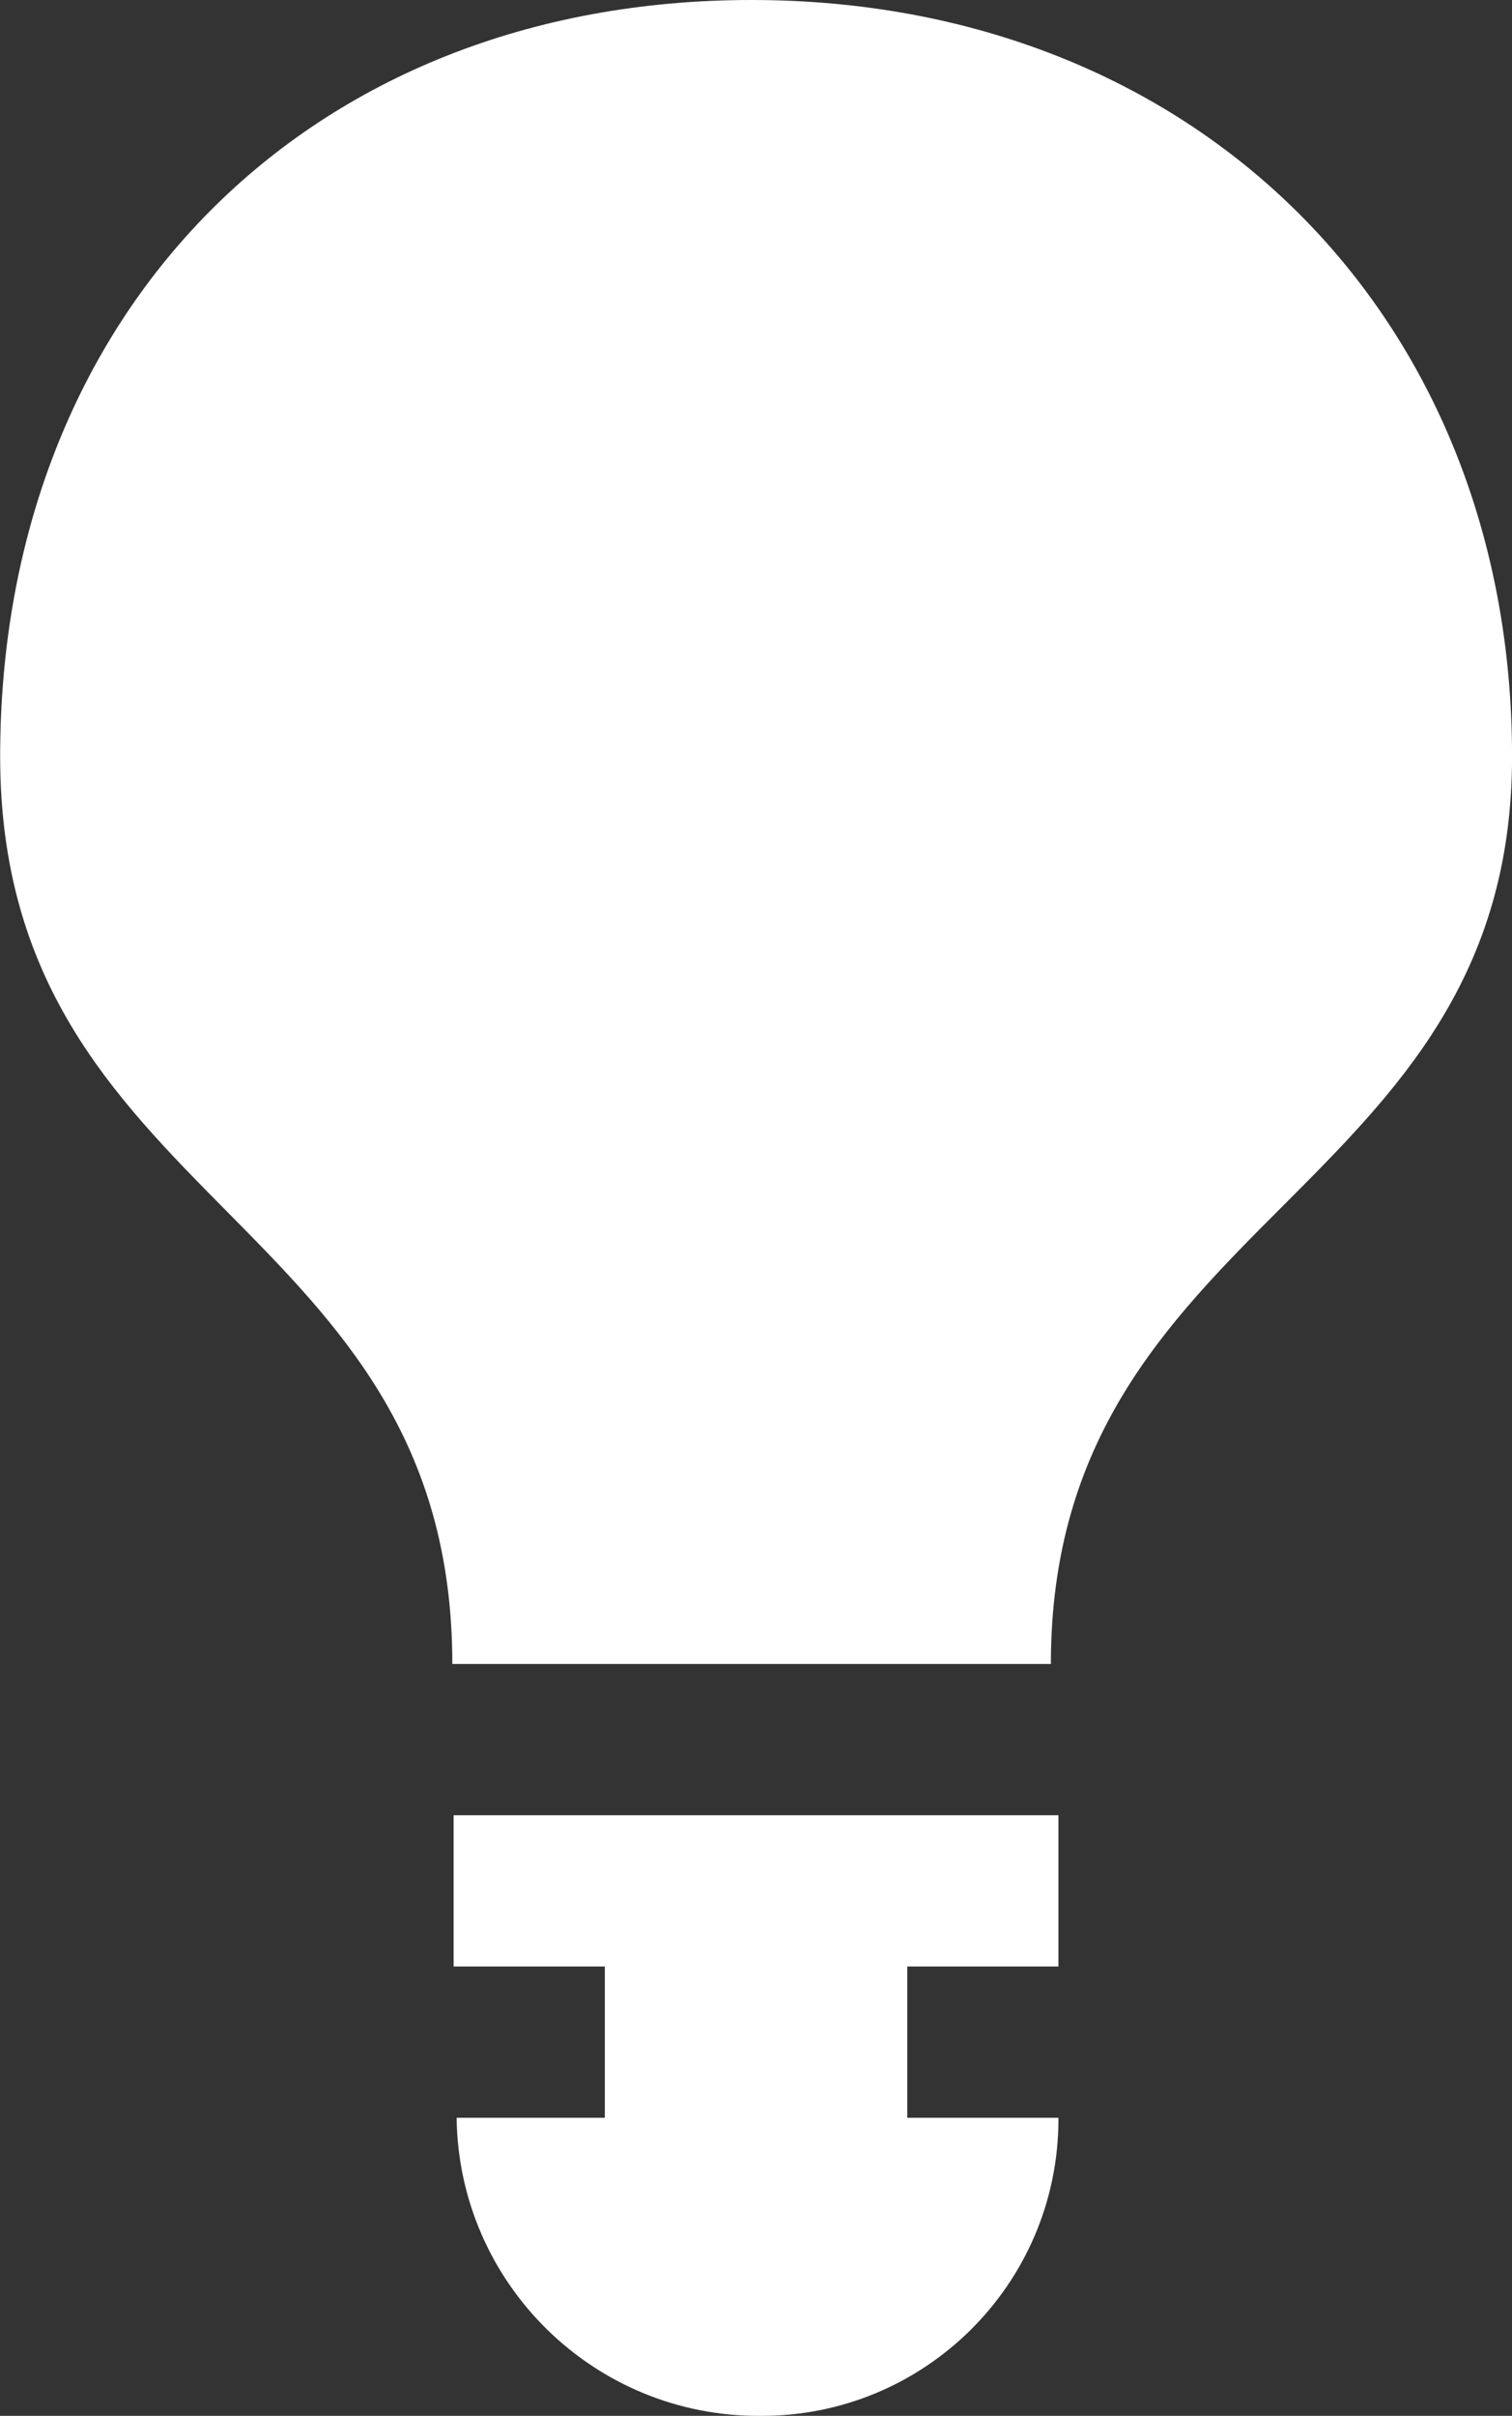 <?xml version="1.0" encoding="utf-8"?>
<!-- Generator: Adobe Illustrator 15.0.0, SVG Export Plug-In . SVG Version: 6.00 Build 0)  -->
<!DOCTYPE svg PUBLIC "-//W3C//DTD SVG 1.1//EN" "http://www.w3.org/Graphics/SVG/1.1/DTD/svg11.dtd">
<svg version="1.1" id="Layer_1" xmlns="http://www.w3.org/2000/svg" xmlns:xlink="http://www.w3.org/1999/xlink" x="0px" y="0px"
	 width="28.176px" height="45px" viewBox="0 0 28.176 45" enable-background="new 0 0 28.176 45" xml:space="preserve">
<rect x="0" y="0" width="28.176" height="45" fill="#333333" stroke="none"/>
<path fill="#FFFFFF" d="M19.724,36.63v-2.818H8.453v2.818h2.818v2.818H8.509c0.039,3.093,2.57,5.574,5.663,5.552
	c3.053,0.014,5.538-2.449,5.552-5.502c0-0.017,0-0.033,0-0.05h-2.817V36.63H19.724z M19.583,30.995
	c0-8.369,8.594-8.678,8.594-16.906C28.176,5.889,22.288,0,14.003,0c-8.284,0-14,5.833-14,14.089c0,8.4,8.426,8.537,8.426,16.906
	H19.583z"/>
</svg>
